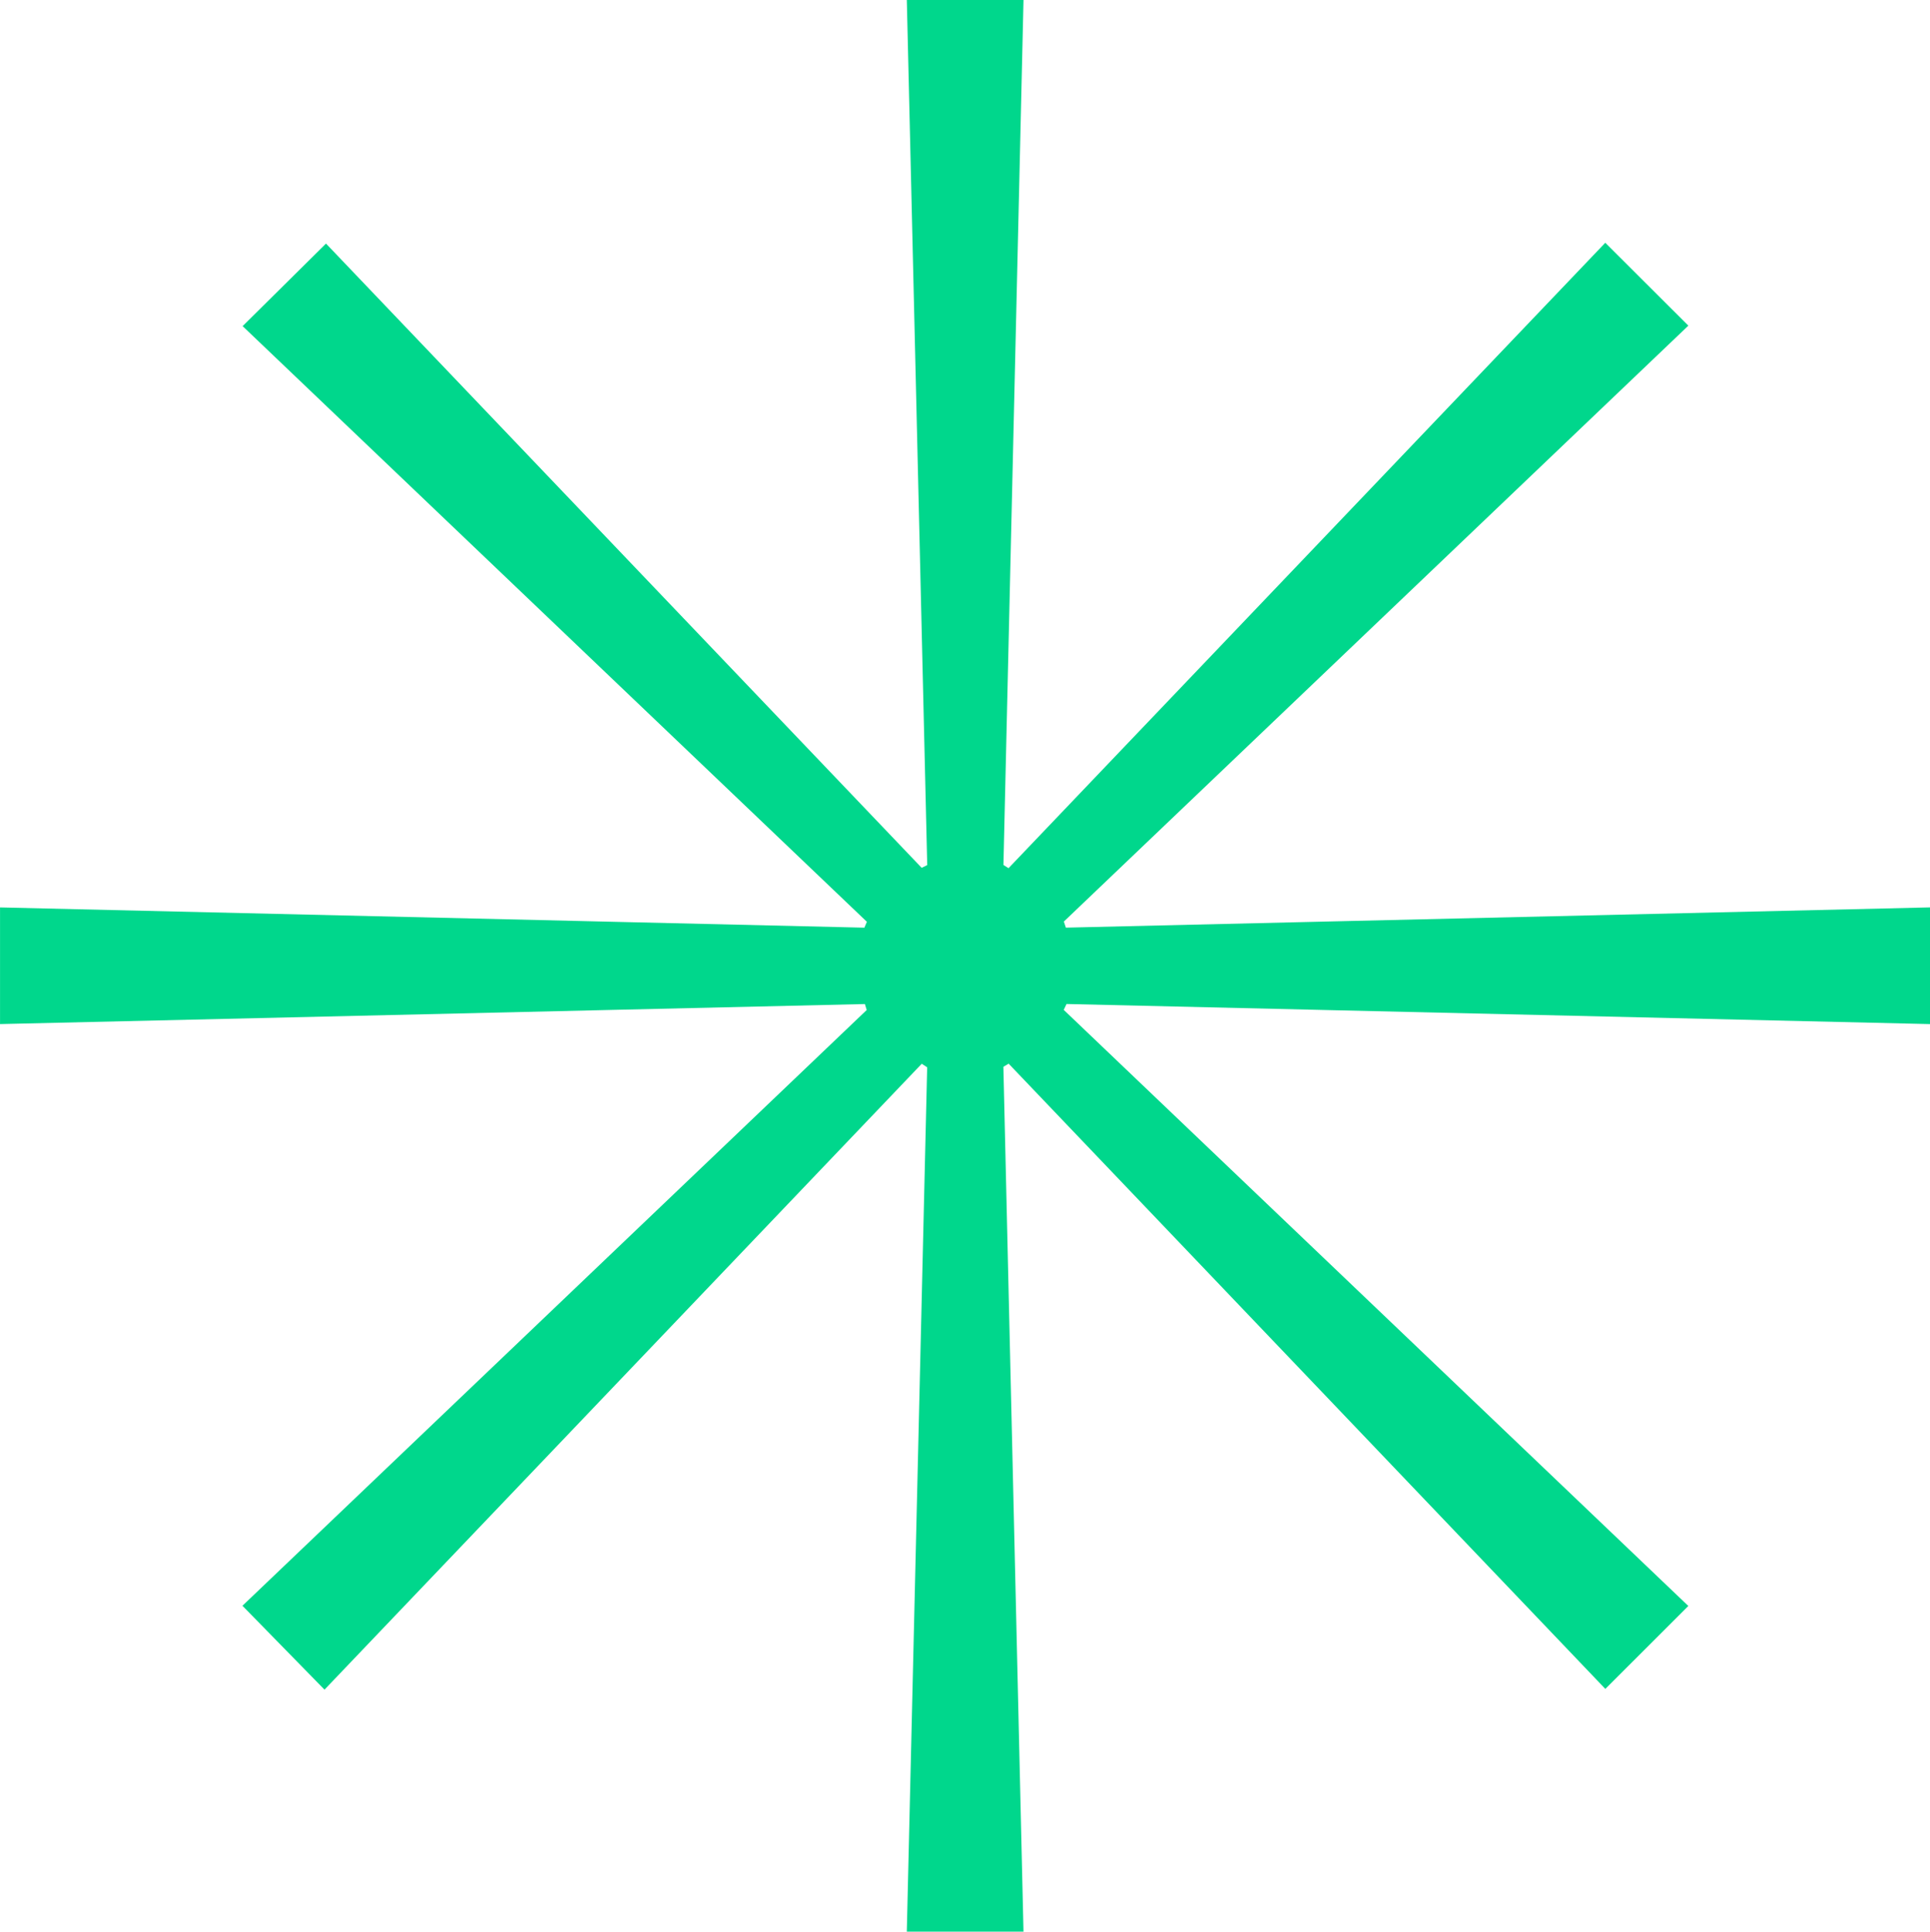 <svg xmlns="http://www.w3.org/2000/svg" width="133.41" height="133.546" viewBox="0 0 133.41 133.546"><path d="M773.022,580.558l-5.673-5.8L810.5,533.571l-.125-.413-59.783,1.385v-8.064l59.748,1.4.172-.407L767.361,486.29l5.764-5.707L814.3,523.74l.384-.188c-.47-19.9-.939-39.8-1.411-59.809h8.067q-.693,29.905-1.387,59.8l.35.224,41.252-43.241,5.742,5.731-43.169,41.2.14.42,59.735-1.4v8.067l-59.689-1.389-.194.406q21.609,20.625,43.175,41.212l-5.737,5.734Q841,558.968,820.313,537.281l-.364.214c.462,19.9.925,39.79,1.39,59.794h-8.067q.707-29.953,1.408-59.757l-.375-.245Z" transform="translate(-750.59 -463.743)" fill="#00d78c"/></svg>